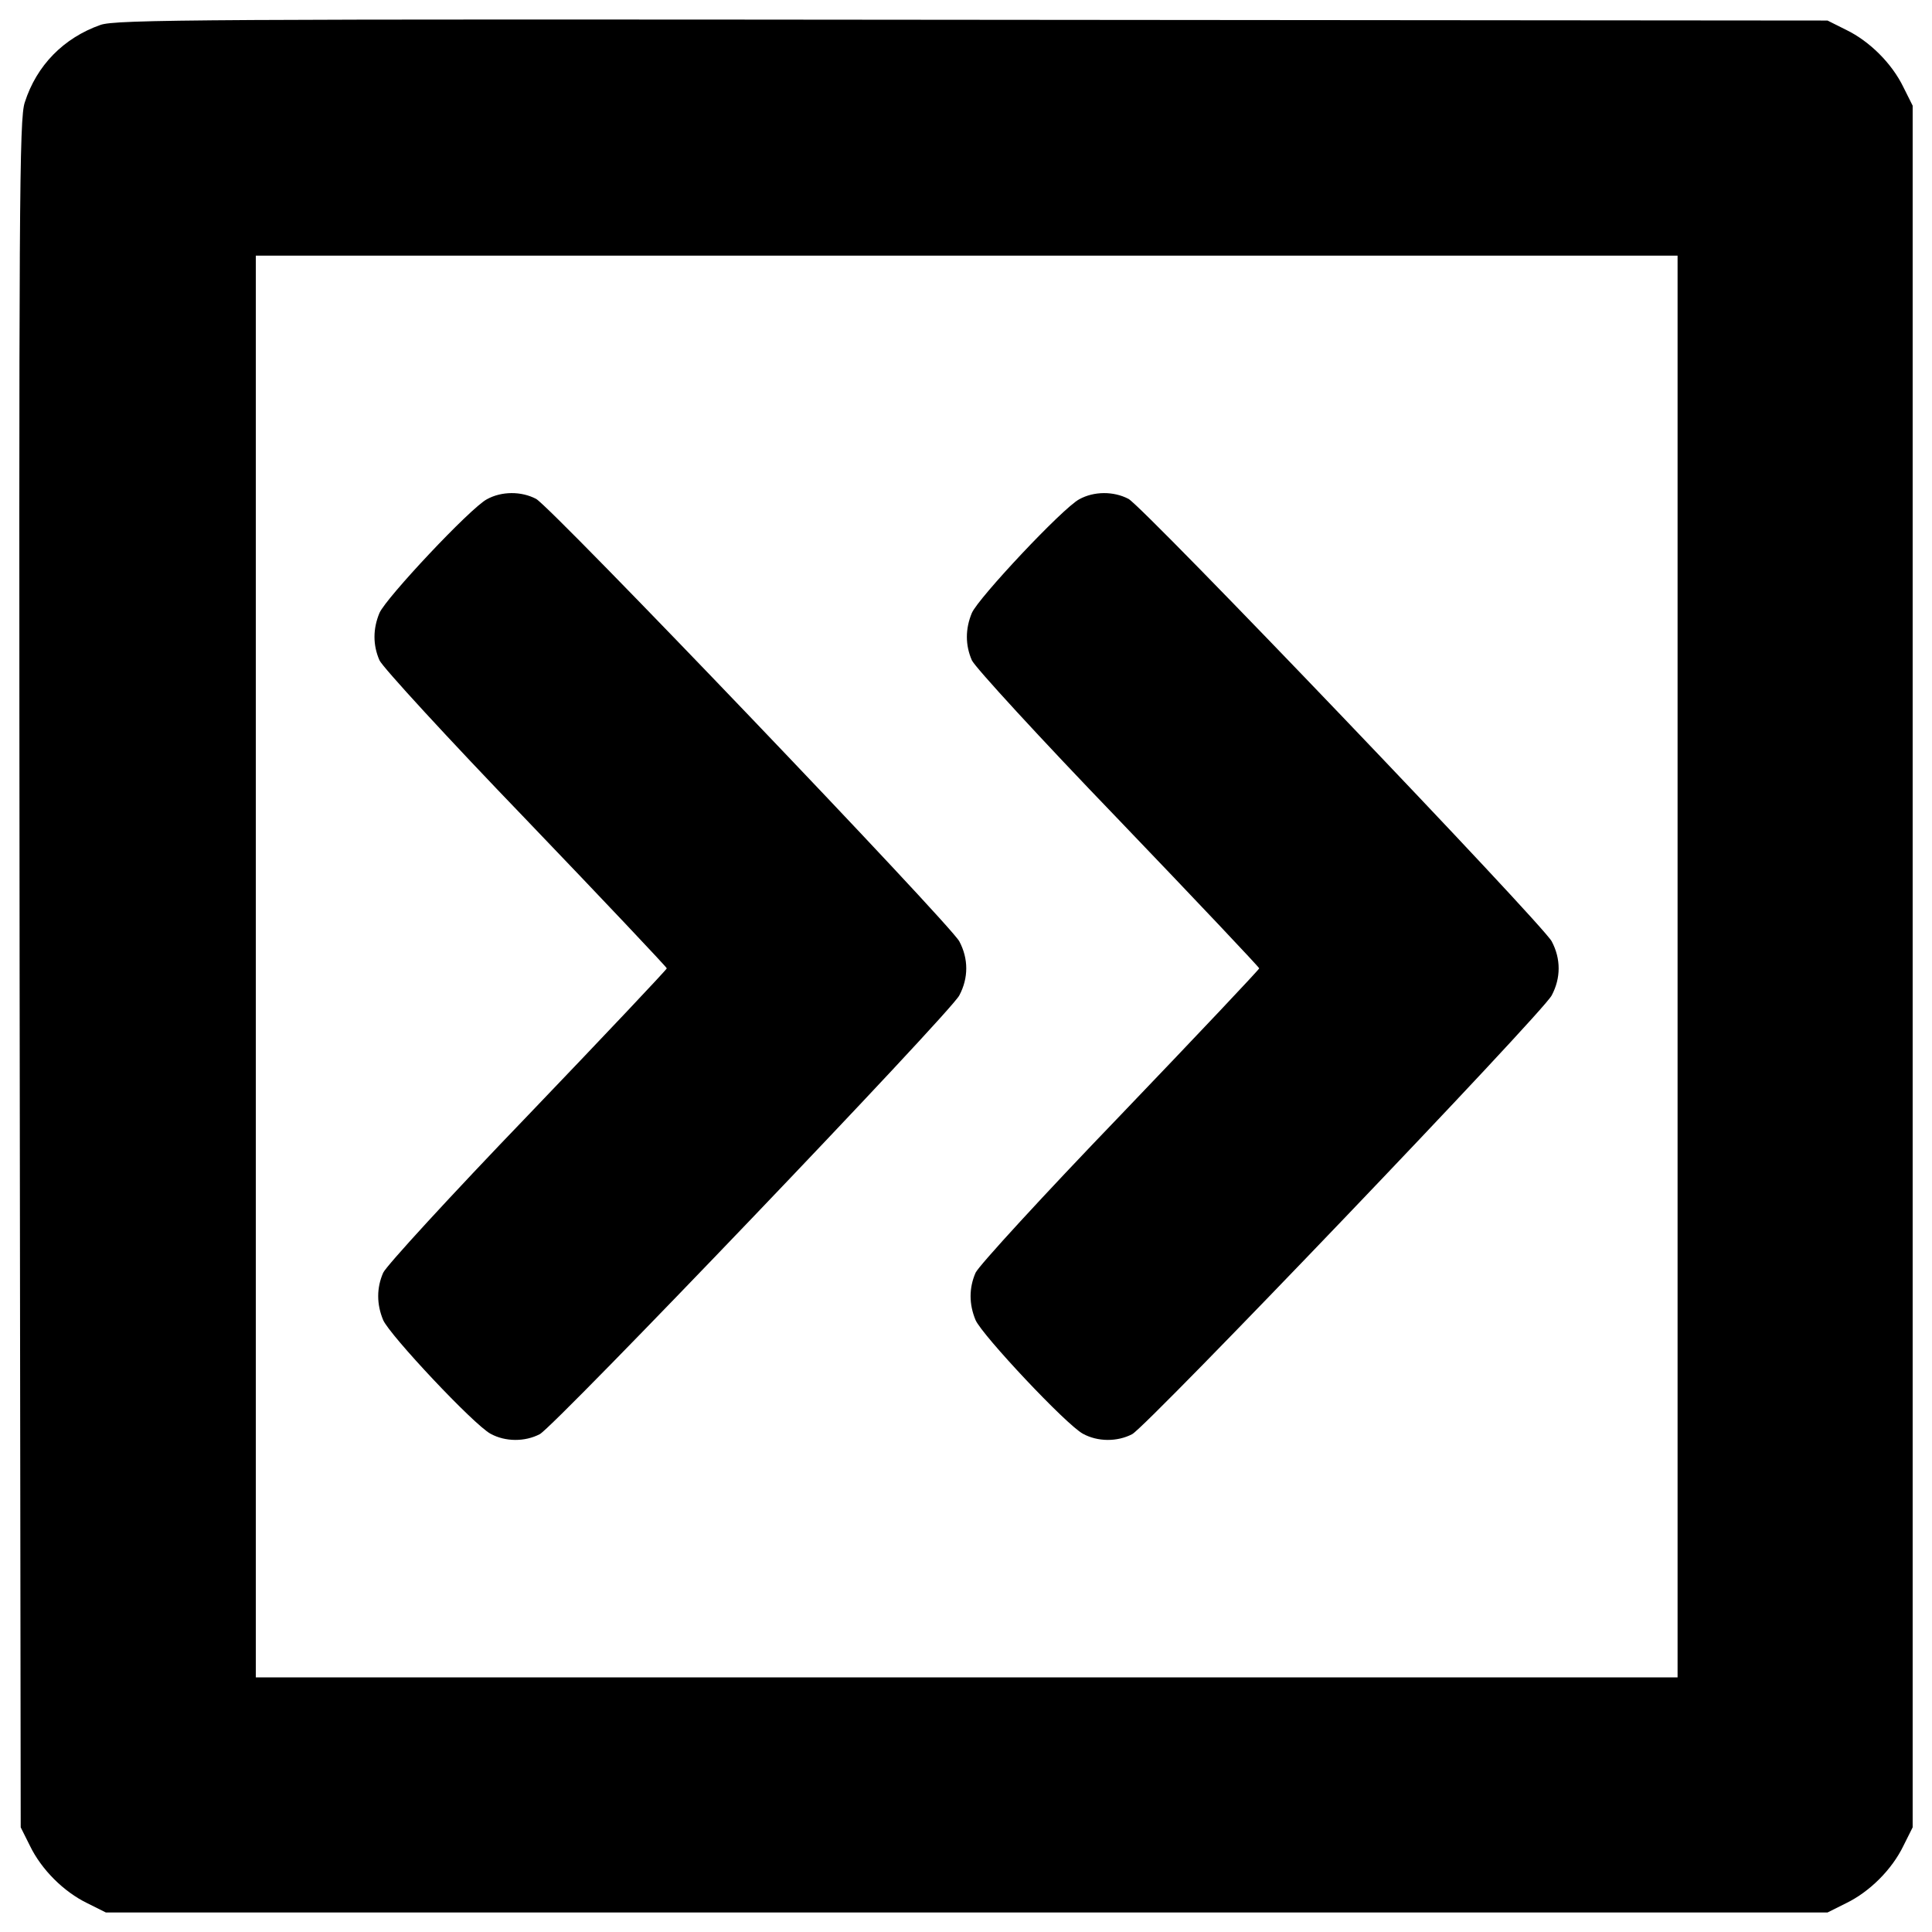 <?xml version="1.0" encoding="utf-8"?>
<!-- Svg Vector Icons : http://www.onlinewebfonts.com/icon -->
<!DOCTYPE svg PUBLIC "-//W3C//DTD SVG 1.1//EN" "http://www.w3.org/Graphics/SVG/1.1/DTD/svg11.dtd">
<svg version="1.1" xmlns="http://www.w3.org/2000/svg" xmlns:xlink="http://www.w3.org/1999/xlink" x="0px" y="0px" viewBox="0 0 1000 1000" enable-background="new 0 0 1000 1000" xml:space="preserve">
<g><g transform="translate(0,512) scale(0.1,-0.1)"><path d="M519.2,4990.7c-189.7-67.1-329.6-208.9-390.9-400.5C99.6,4505.9,97.6,4088.1,101.5,79l5.7-4417.3l47.9-95.8c59.4-122.7,174.4-237.6,297-297L548-4779h4455.6h4455.6l95.8,47.9c122.7,59.4,237.6,174.4,297,297l47.9,95.8V117.3V4573l-47.9,95.8c-59.4,122.6-174.4,237.6-297,297l-95.8,47.9l-4426.9,3.8C1044.3,5021.4,597.8,5019.5,519.2,4990.7z M8683.1,117.3v-3679.5H5003.6H1324.1V117.3v3679.5h3679.5h3679.5V117.3z"/><path d="M2520,2535.8c-86.2-46-521.3-509.8-555.8-588.3c-34.5-82.4-34.5-166.7,0-245.3c15.3-34.5,354.5-404.4,757-822.1c402.4-419.7,730.1-766.6,730.1-772.3S3127.5-241,2730.8-655c-396.7-412-732.1-778-747.4-812.6c-34.5-78.6-34.5-162.9,0-245.3c34.5-78.6,469.5-542.3,555.8-588.3c76.7-42.1,178.2-42.1,254.9-1.9c82.4,46,2125.3,2180.9,2171.3,2270.9c47.9,90.1,47.9,189.7,0,279.8s-2108,2244.1-2190.4,2290.1C2698.2,2578,2596.6,2578,2520,2535.8z"/><path d="M5586.2,2535.8c-86.3-46-521.3-509.8-555.8-588.3c-34.5-82.4-34.5-166.7,0-245.3c15.3-34.5,354.5-404.4,757-822.1c402.5-419.7,730.2-766.6,730.2-772.3S6193.7-241,5797-655c-396.7-412-732.1-778-747.4-812.6c-34.5-78.6-34.5-162.9,0-245.3c34.5-78.6,469.5-542.3,555.8-588.3c76.7-42.1,178.2-42.1,254.9-1.9c82.4,46,2125.3,2180.9,2171.3,2270.9c47.9,90.1,47.9,189.7,0,279.8s-2108,2244.1-2190.4,2290.1C5764.4,2578,5662.8,2578,5586.2,2535.8z"/></g></g>
</svg>